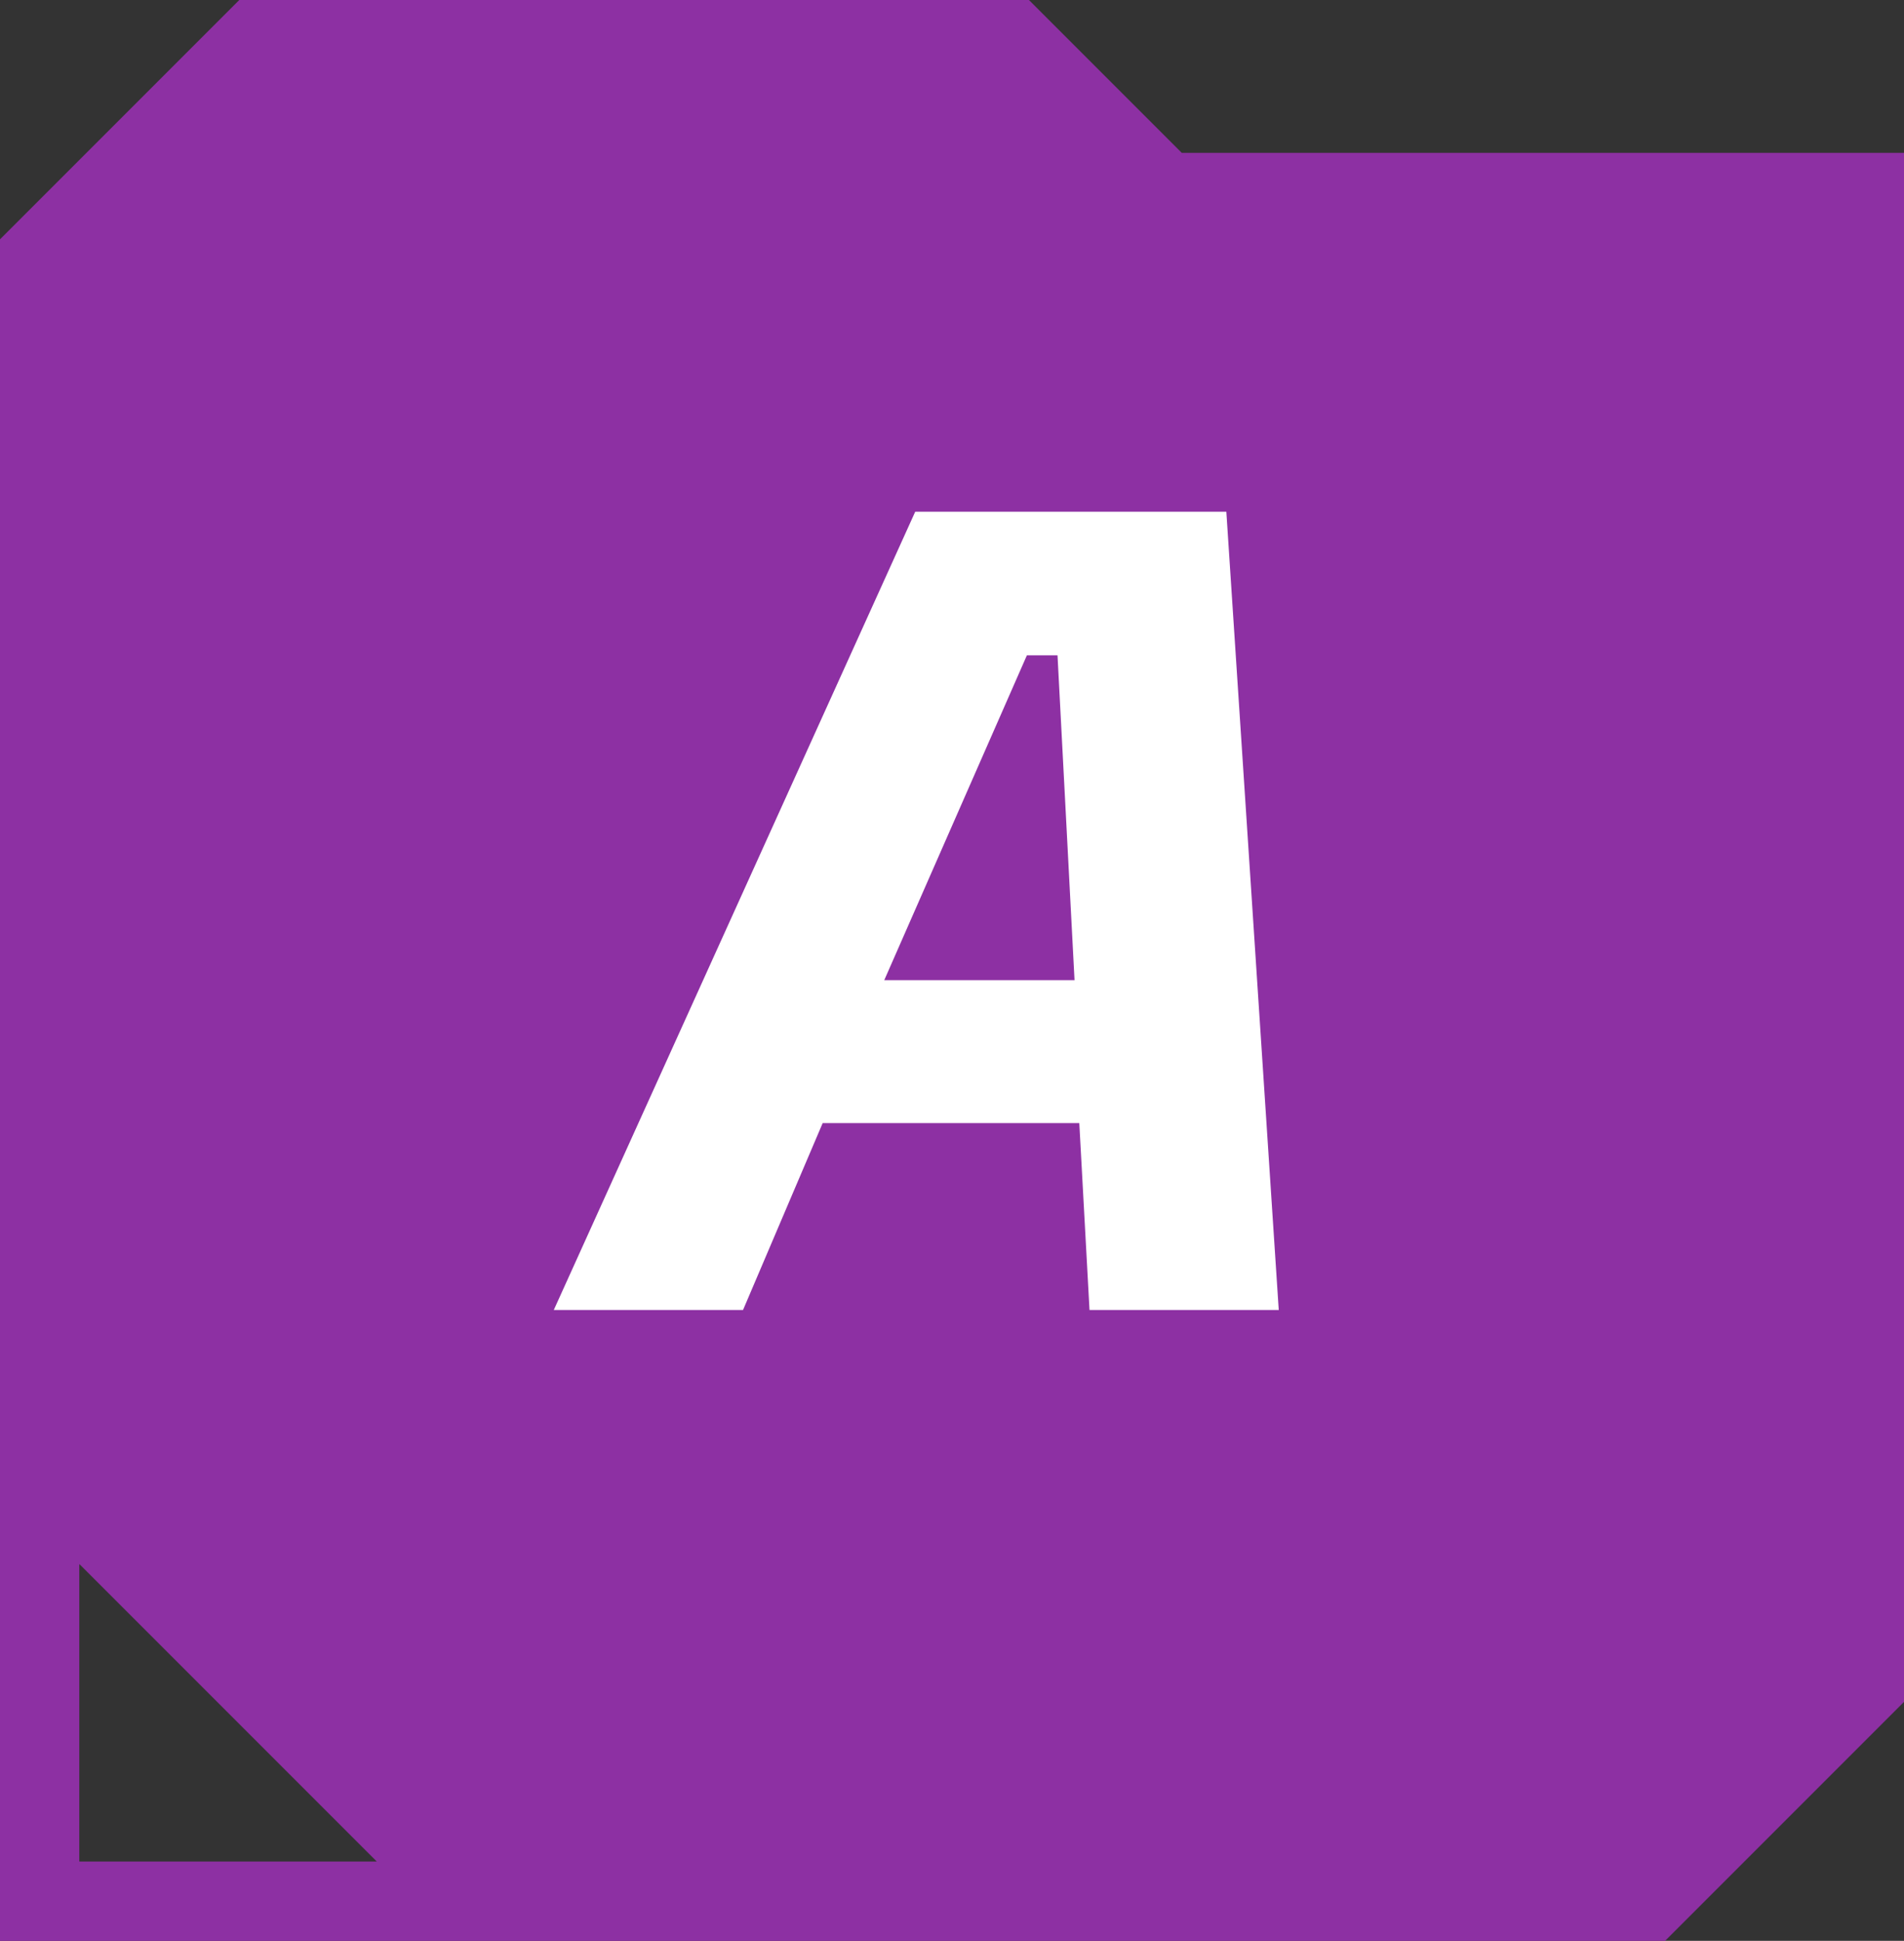 <?xml version="1.0" encoding="UTF-8"?><svg id="Layer_2" xmlns="http://www.w3.org/2000/svg" viewBox="0 0 55.94 57.01"><rect x="0" y="0" width="55.94" height="57.01" fill="#333333" stroke="none"/><defs><style>.cls-1{fill:#fff;}.cls-2{fill:#8d30a3;}</style></defs><g id="Camada_1"><g><path class="cls-2" d="m17.04,57.01h31.88l7.03-7.03V4.49h-21.23L30.23,0H7.03L0,7.03v49.98h17.04Zm-14.7-11.06l8.73,8.73H2.33v-8.73Z"/><path class="cls-1" d="m36.03,15.03l1.54,23.45h-5.56l-.3-5.49h-7.54l-2.34,5.49h-5.56l10.62-23.45h9.14Zm-5.86,4.22l-4.19,9.54h5.59l-.5-9.54h-.9Z"/></g></g></svg>